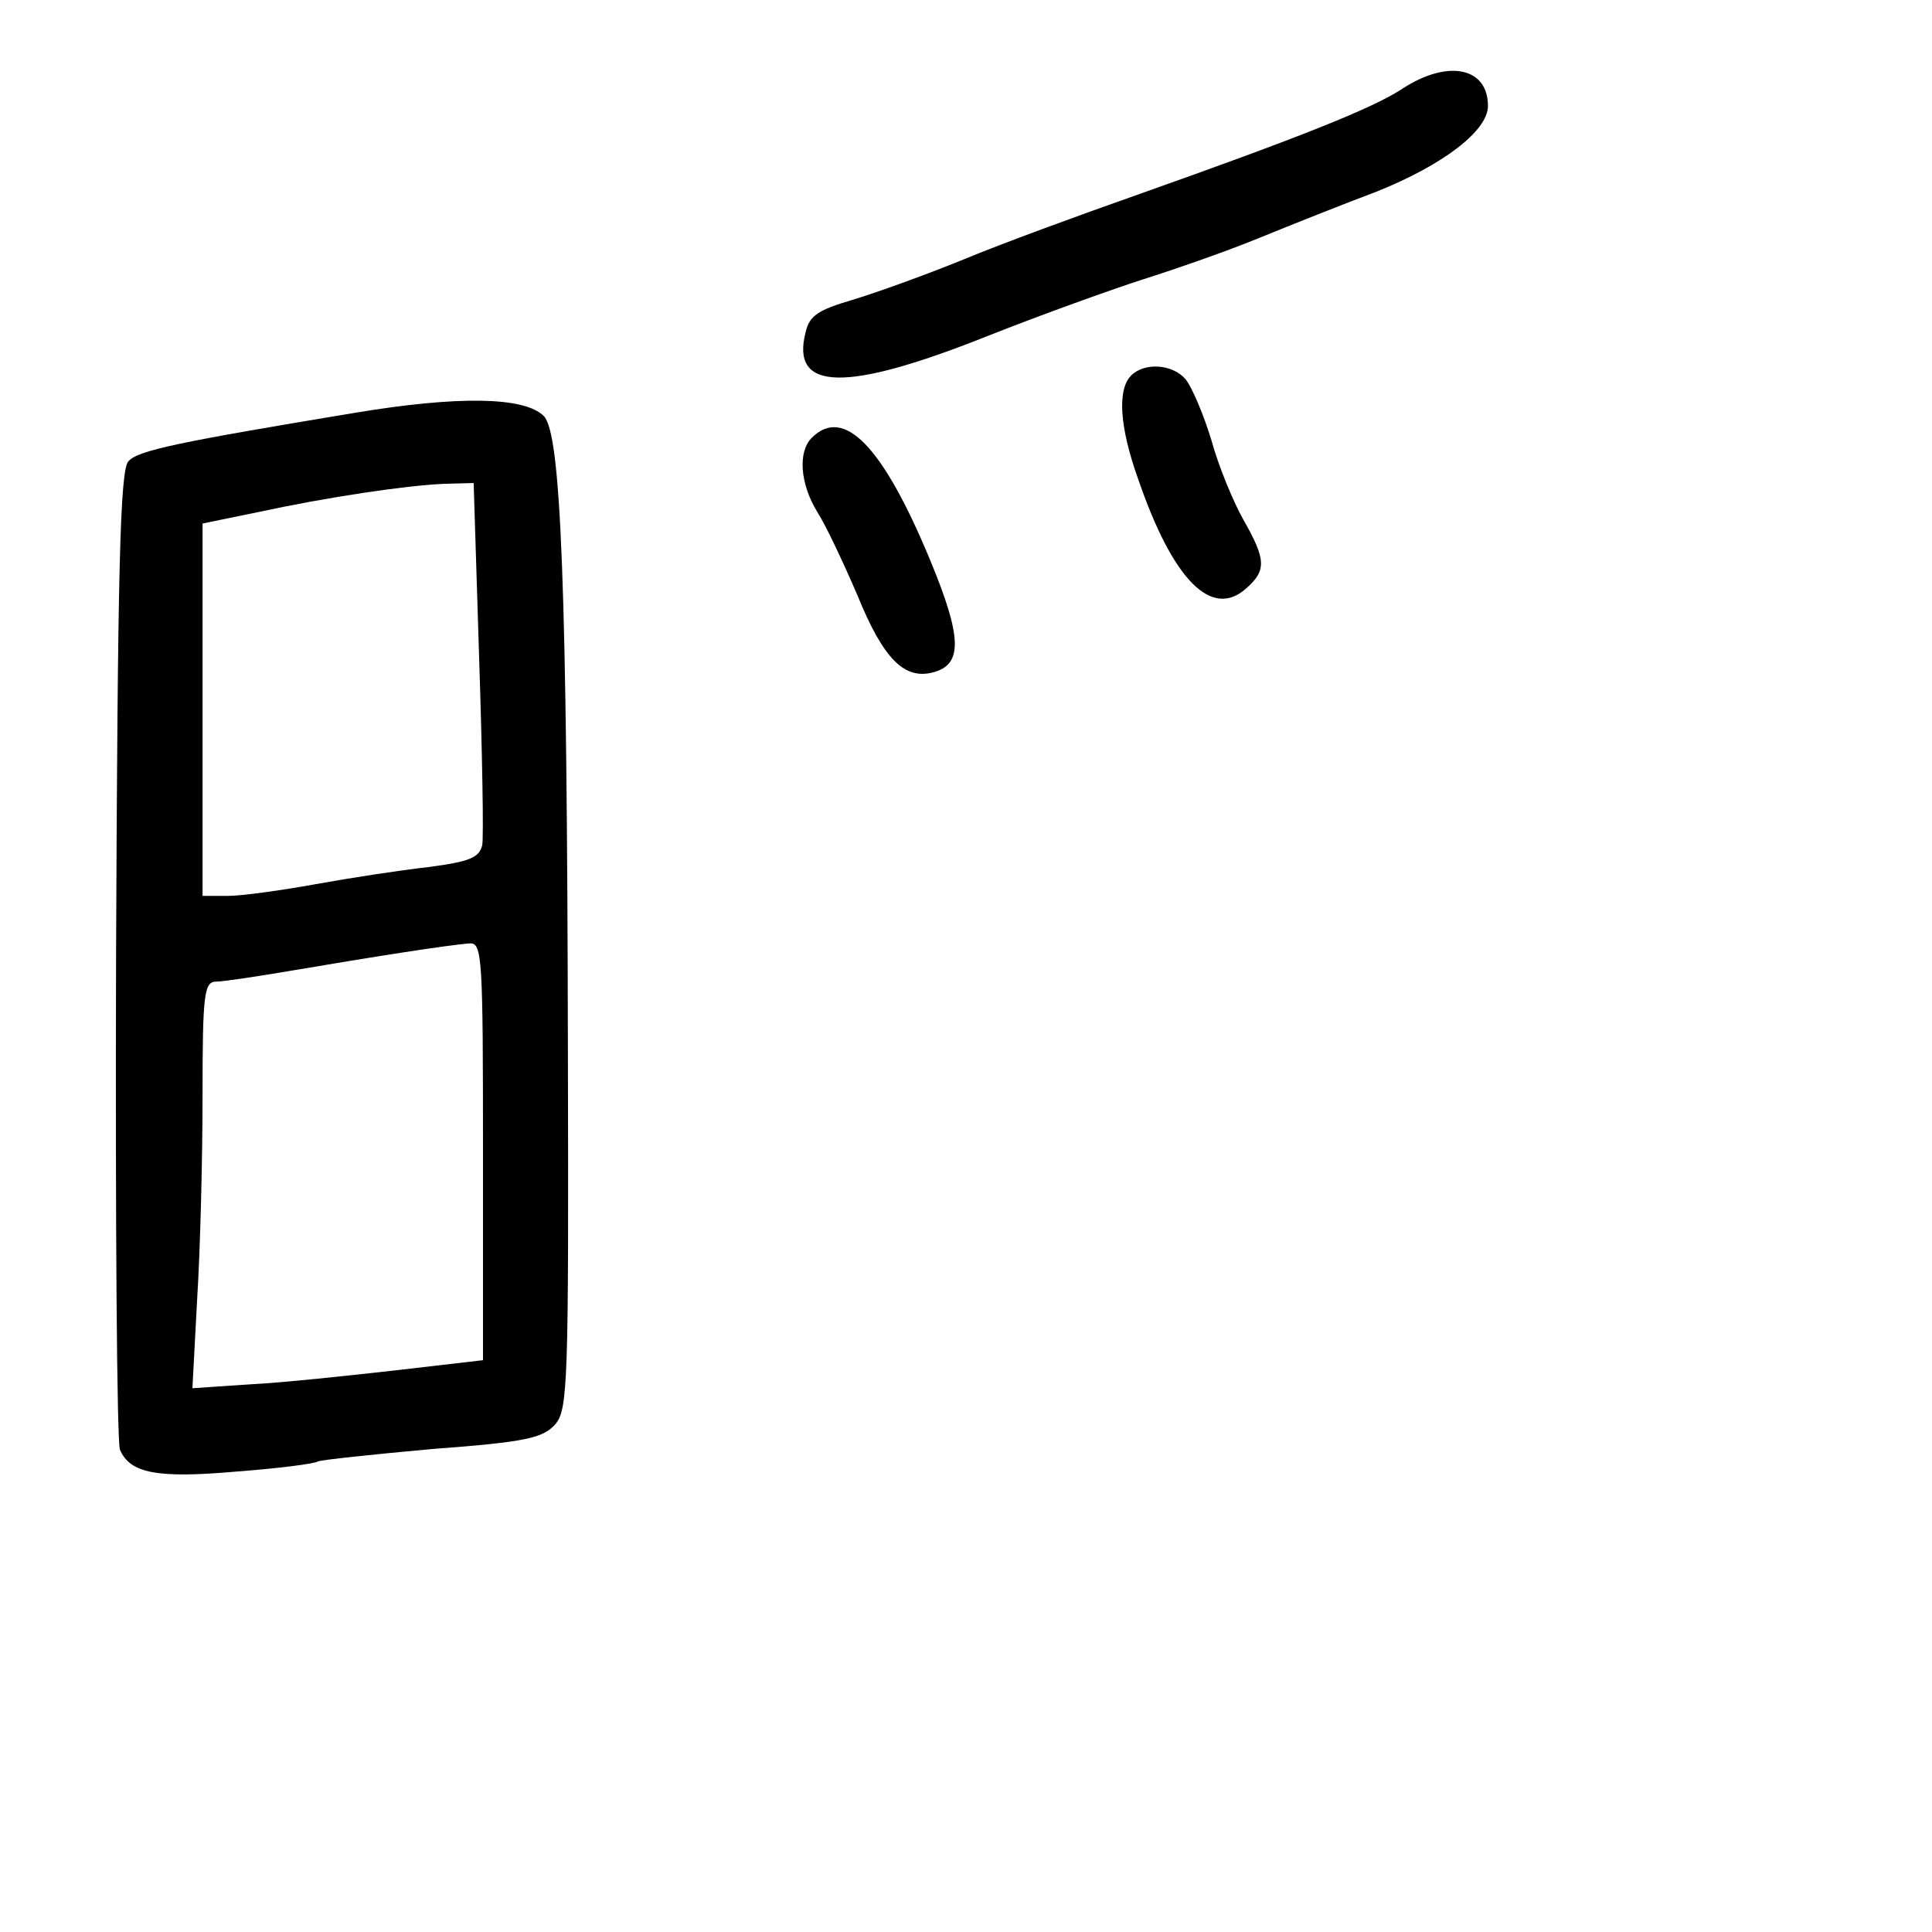 <?xml version="1.0" standalone="no"?>
<!DOCTYPE svg PUBLIC "-//W3C//DTD SVG 20010904//EN"
 "http://www.w3.org/TR/2001/REC-SVG-20010904/DTD/svg10.dtd">
<svg version="1.0" xmlns="http://www.w3.org/2000/svg"
 width="248pt" height="248pt" viewBox="0 0 248 248"
 preserveAspectRatio="xMidYMid meet">
<g transform="translate(0,248) scale(0.1,-0.1)"
fill="#000000" stroke="none">
<path d="M1800 2366 c-38 -25 -131 -62 -340 -136 -74 -26 -175 -63 -223 -83
-49 -20 -113 -43 -143 -52 -44 -13 -55 -20 -60 -42 -19 -75 51 -77 232 -5 73
29 163 61 200 73 38 12 105 35 149 53 44 18 112 45 152 60 85 34 143 78 143
110 0 50 -52 60 -110 22z"/>
<path d="M1452 1998 c-18 -18 -15 -66 9 -133 45 -131 95 -180 139 -140 26 23
25 37 -4 88 -13 23 -32 69 -41 102 -10 33 -25 68 -33 78 -17 20 -53 22 -70 5z"/>
<path d="M455 1950 c-223 -37 -278 -48 -290 -62 -11 -10 -14 -140 -16 -633 -1
-341 1 -627 5 -636 13 -30 47 -37 149 -28 53 4 101 10 105 13 4 2 70 9 147 16
121 9 142 14 158 32 16 19 17 55 16 472 -1 609 -9 800 -31 822 -25 25 -111 26
-243 4z m160 -313 c4 -122 6 -232 4 -242 -4 -16 -16 -21 -69 -28 -36 -4 -101
-14 -145 -22 -44 -8 -95 -15 -112 -15 l-33 0 0 239 0 239 73 15 c88 19 189 34
238 36 l37 1 7 -223z m5 -635 l0 -268 -112 -13 c-62 -7 -146 -16 -187 -18
l-74 -5 6 113 c4 63 7 180 7 262 0 133 2 147 18 147 9 0 55 7 102 15 94 16
195 32 223 34 16 1 17 -18 17 -267z"/>
<path d="M1042 1918 c-18 -18 -15 -59 7 -95 11 -17 34 -66 52 -108 33 -81 60
-108 97 -98 38 10 37 45 -4 144 -61 147 -111 198 -152 157z"/>
</g>
</svg>

